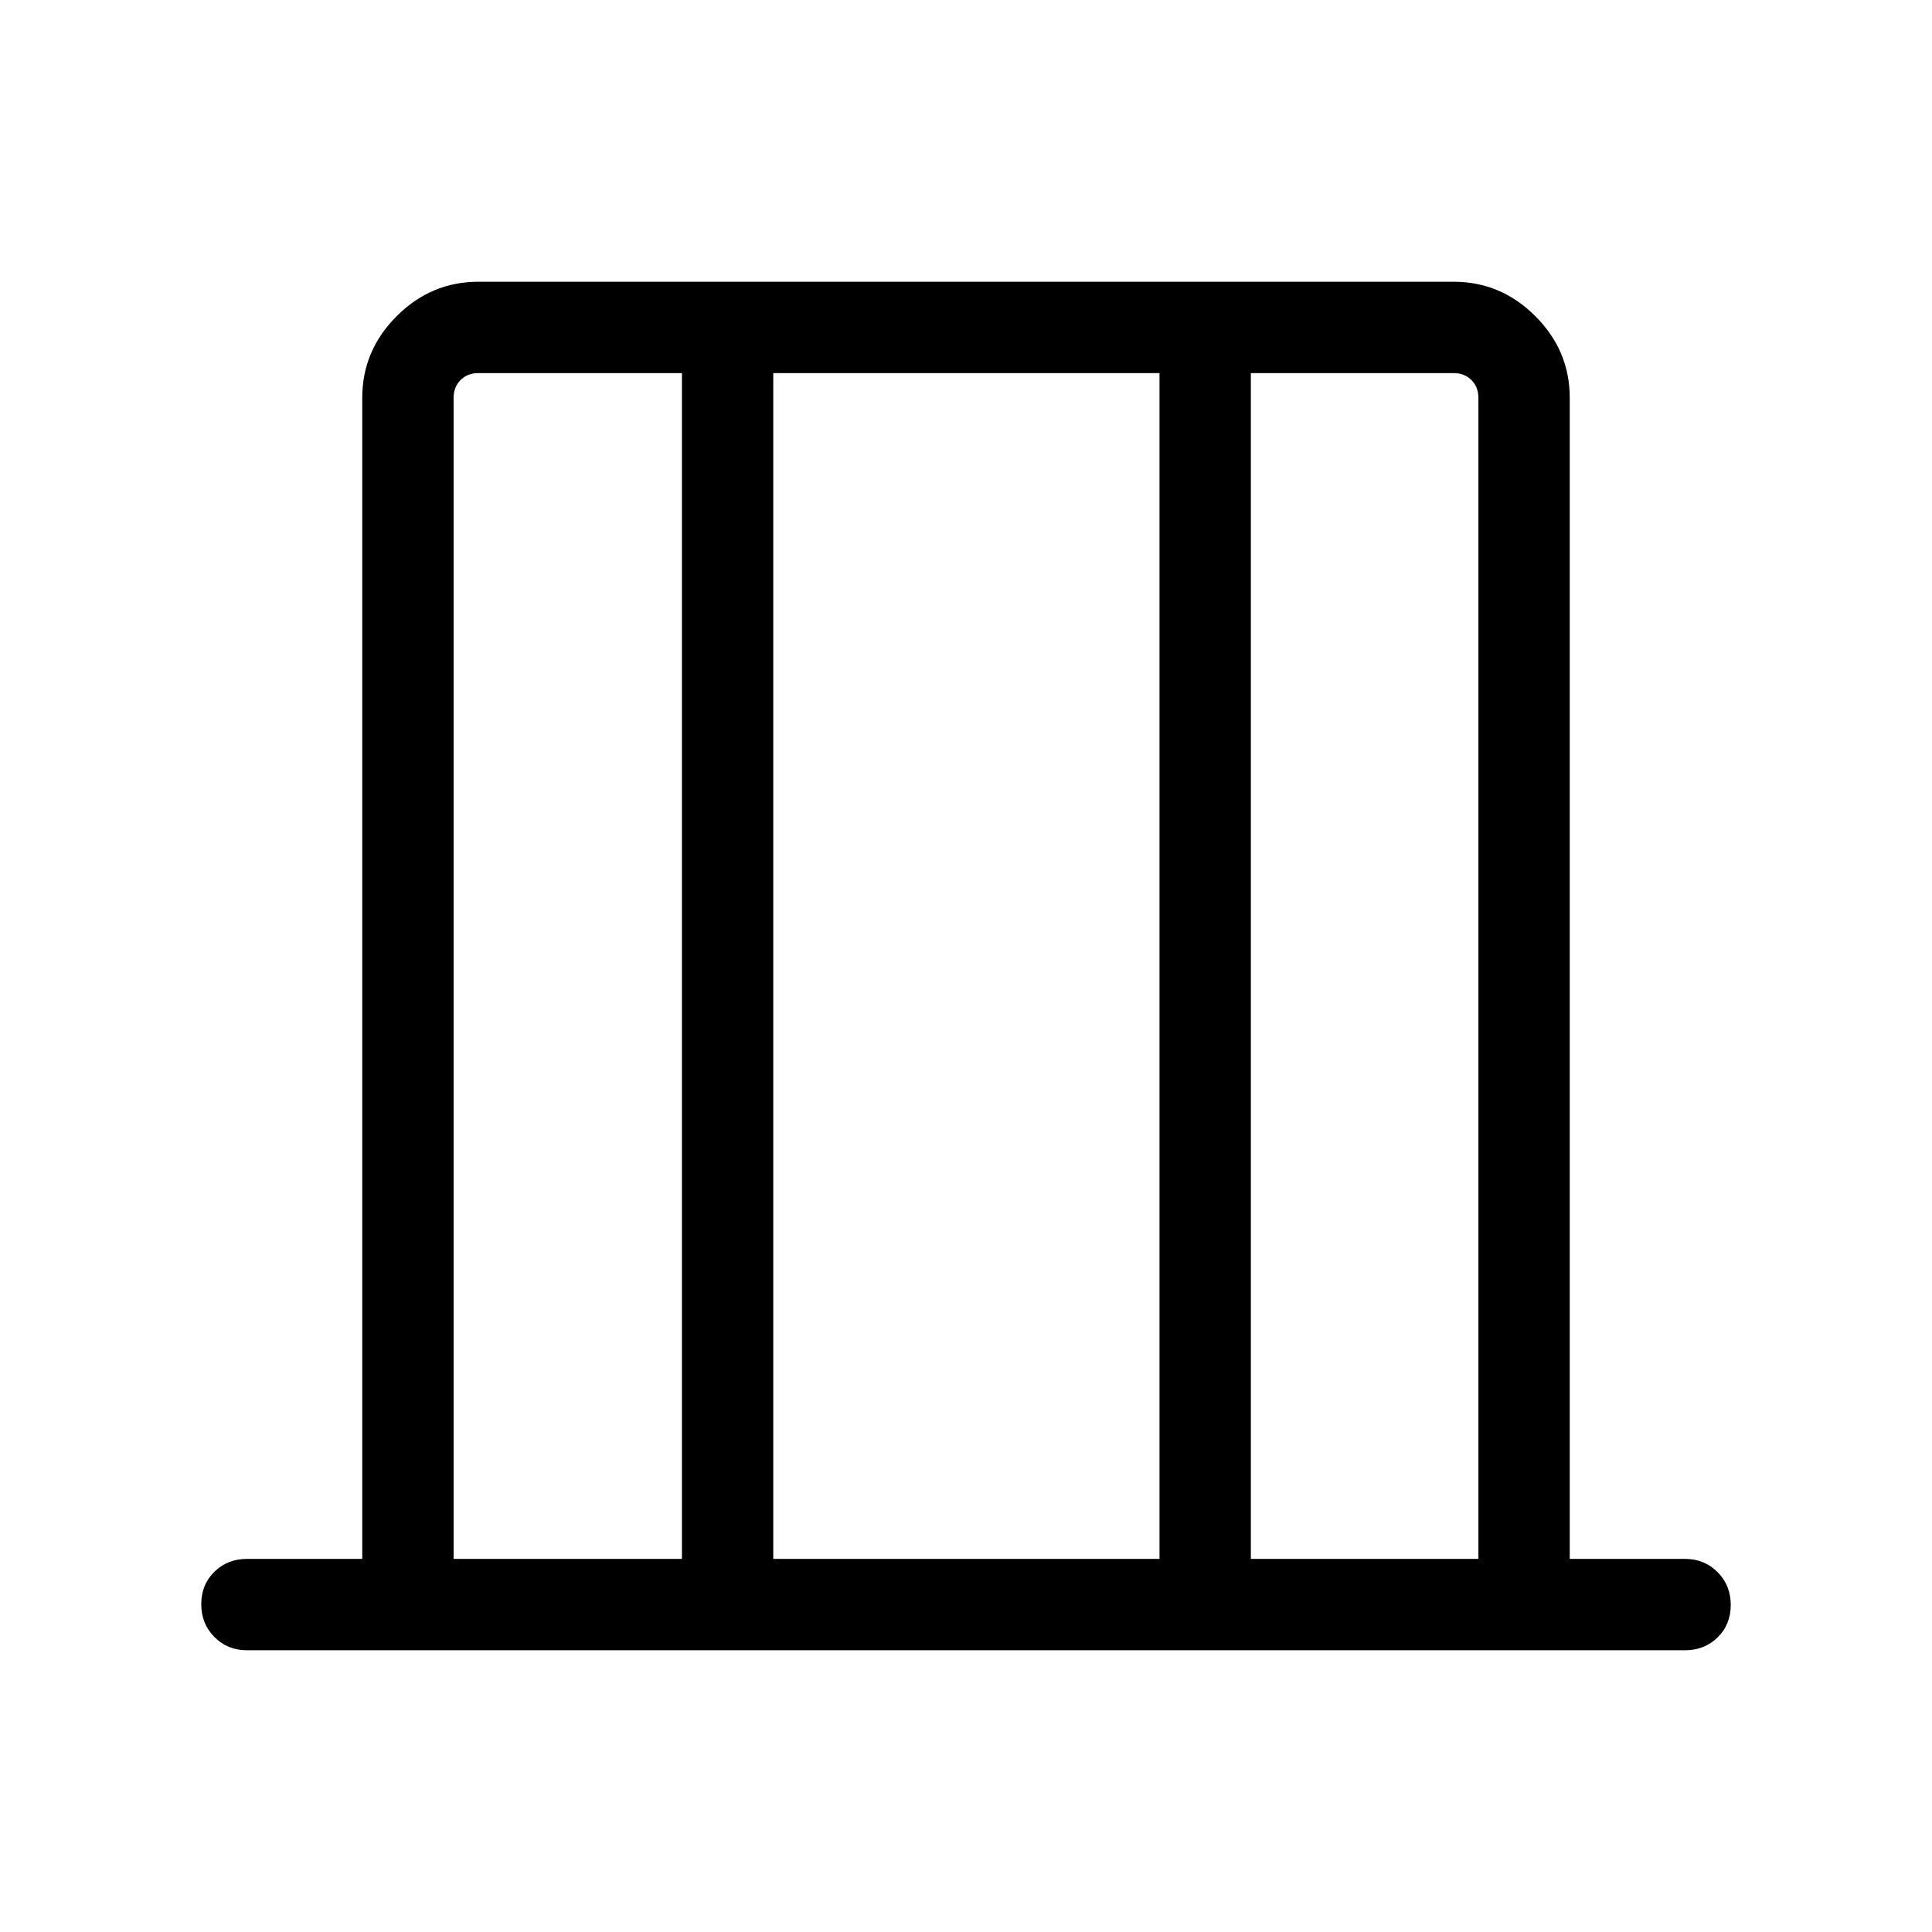<svg xmlns="http://www.w3.org/2000/svg" width="48" height="48" viewBox="0 -960 960 960"><path d="M122.69-140q-9.64 0-16.16-6.58-6.53-6.58-6.53-16.31 0-9.73 6.53-16.11 6.52-6.39 16.16-6.39H180v-576.92q0-23.5 17.1-40.59 17.09-17.1 40.59-17.1h484.62q23.5 0 40.59 17.1 17.1 17.09 17.1 40.59v576.92h57.31q9.64 0 16.16 6.59 6.53 6.58 6.53 16.3 0 9.73-6.53 16.11-6.52 6.39-16.16 6.39H122.69Zm102.7-45.39h113.46v-589.22H237.69q-5.38 0-8.84 3.46t-3.46 8.84v576.92Zm158.84 0h191.92v-589.22H384.23v589.22Zm237.31 0h113.07v-576.92q0-5.38-3.46-8.84t-8.84-3.46H621.54v589.22Zm-396.15 0v-589.22 589.22Zm509.22 0v-589.22 589.22Z"/></svg>